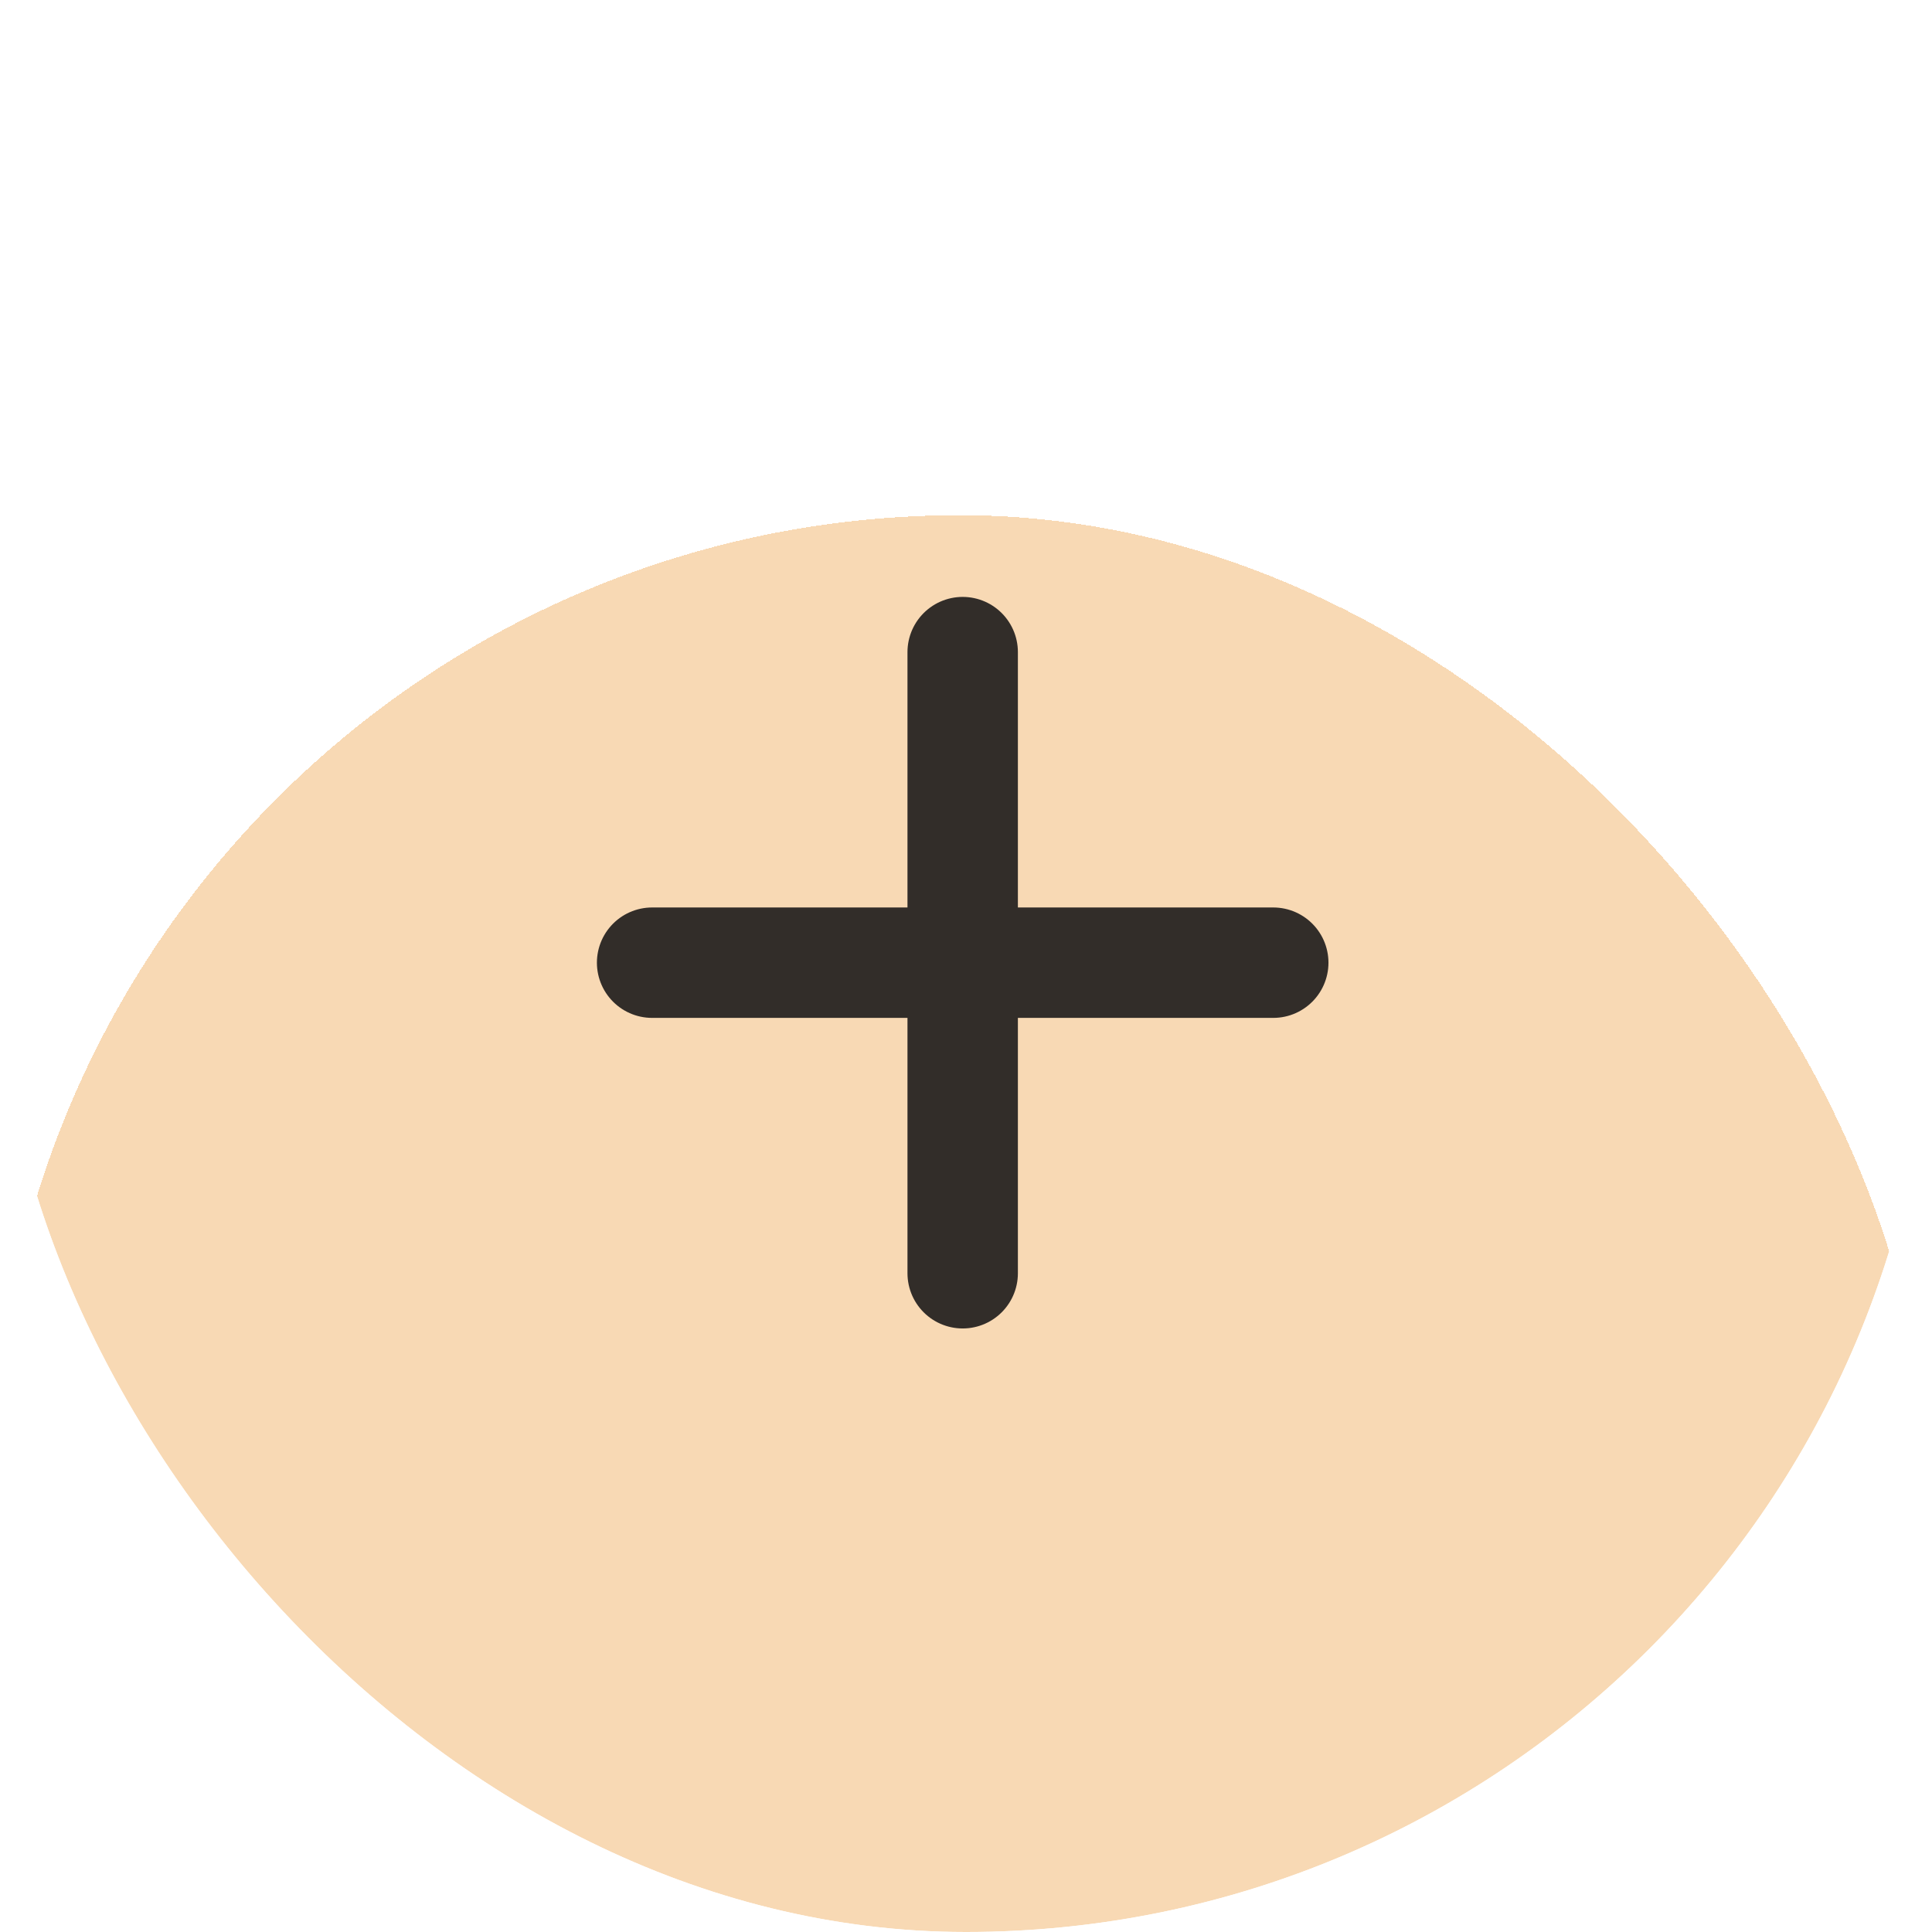 <svg width="60" height="60" viewBox="0 0 60 60" fill="none" xmlns="http://www.w3.org/2000/svg">
<g clip-path="url(#clip0_767_4440)">
<g filter="url(#filter0_d_767_4440)">
<rect x="-0.18" width="60" height="60" rx="30" fill="#F2BC79" fill-opacity="0.56" shape-rendering="crispEdges"/>
</g>
<path d="M29.897 20.252V39.542" stroke="#322D29" stroke-width="3.429" stroke-linecap="round" stroke-linejoin="round"/>
<path d="M20.252 29.897H39.542" stroke="#322D29" stroke-width="3.429" stroke-linecap="round" stroke-linejoin="round"/>
</g>
<defs>
<filter id="filter0_d_767_4440" x="-7.18" y="0" width="74" height="83" filterUnits="userSpaceOnUse" color-interpolation-filters="sRGB">
<feFlood flood-opacity="0" result="BackgroundImageFix"/>
<feColorMatrix in="SourceAlpha" type="matrix" values="0 0 0 0 0 0 0 0 0 0 0 0 0 0 0 0 0 0 127 0" result="hardAlpha"/>
<feOffset dy="16"/>
<feGaussianBlur stdDeviation="3.5"/>
<feComposite in2="hardAlpha" operator="out"/>
<feColorMatrix type="matrix" values="0 0 0 0 0 0 0 0 0 0 0 0 0 0 0 0 0 0 0.25 0"/>
<feBlend mode="normal" in2="BackgroundImageFix" result="effect1_dropShadow_767_4440"/>
<feBlend mode="normal" in="SourceGraphic" in2="effect1_dropShadow_767_4440" result="shape"/>
</filter>
<clipPath id="clip0_767_4440">
<rect width="60" height="60" rx="30" fill="white"/>
</clipPath>
</defs>
</svg>

